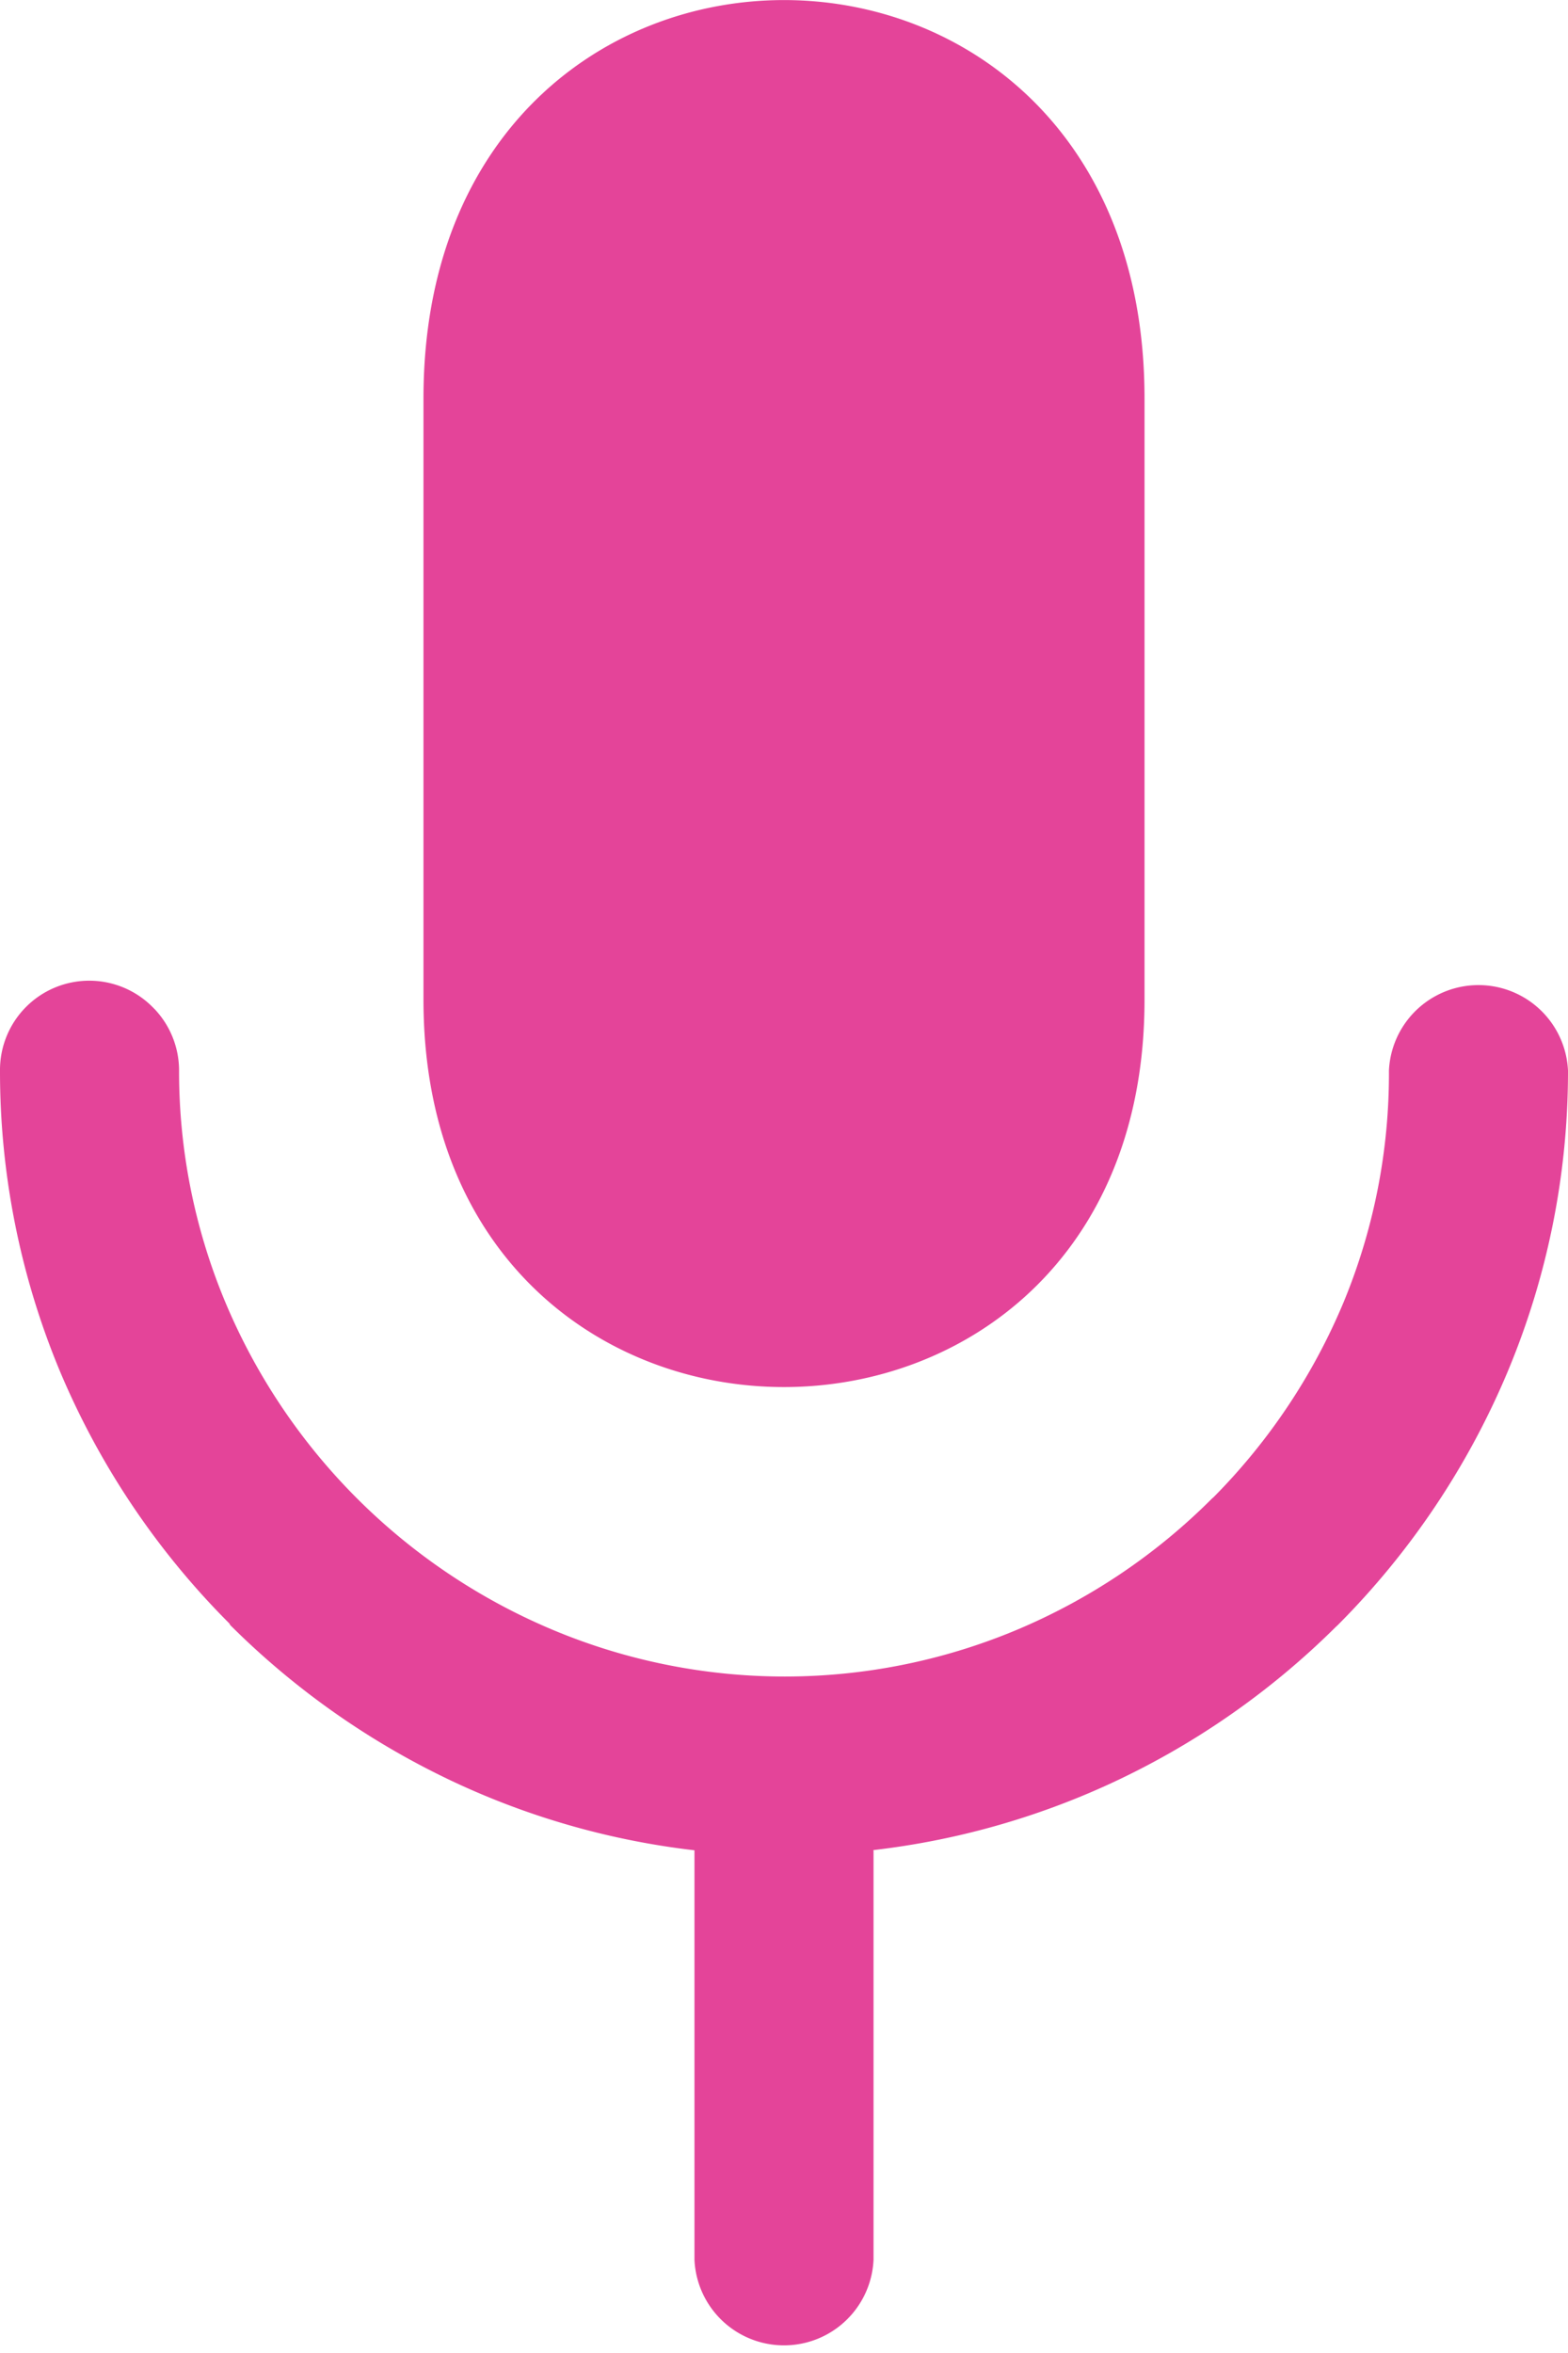 <svg xmlns="http://www.w3.org/2000/svg" xmlns:xlink="http://www.w3.org/1999/xlink" width="100" height="150" viewBox="0 0 100 150">
  <defs>
    <clipPath id="clip-path">
      <rect id="Rectangle_1" data-name="Rectangle 1" width="100" height="150" fill="#e44499"/>
    </clipPath>
  </defs>
  <g id="mic" clip-path="url(#clip-path)">
    <path id="Path_1" data-name="Path 1" d="M72.992,25.388V63.743c0,32.907-45.984,32.907-45.984,0V25.388C27.008-8.457,72.992-8.457,72.992,25.388ZM55.71,118.014v26.045a5.716,5.716,0,0,1-11.42,0V117.953a49.6,49.6,0,0,1-15.174-4.278A50.726,50.726,0,0,1,14.686,103.6l-.061-.109A50.354,50.354,0,0,1,3.8,87.362,49.64,49.64,0,0,1,0,68.252a5.692,5.692,0,0,1,9.75-4.034l.122.122a5.7,5.7,0,0,1,1.548,3.912,38.112,38.112,0,0,0,2.925,14.7,39,39,0,0,0,21,20.987,38.278,38.278,0,0,0,29.409,0,38.86,38.86,0,0,0,12.541-8.409l.1-.085A39,39,0,0,0,85.7,82.987,38.11,38.11,0,0,0,88.58,68.252a5.716,5.716,0,0,1,11.42,0,49.546,49.546,0,0,1-3.8,19.074A50.514,50.514,0,0,1,85.314,103.6l-.11.1a50.4,50.4,0,0,1-14.321,9.969A49.8,49.8,0,0,1,55.7,117.941Z" fill="#e44499"/>
  </g>
</svg>

